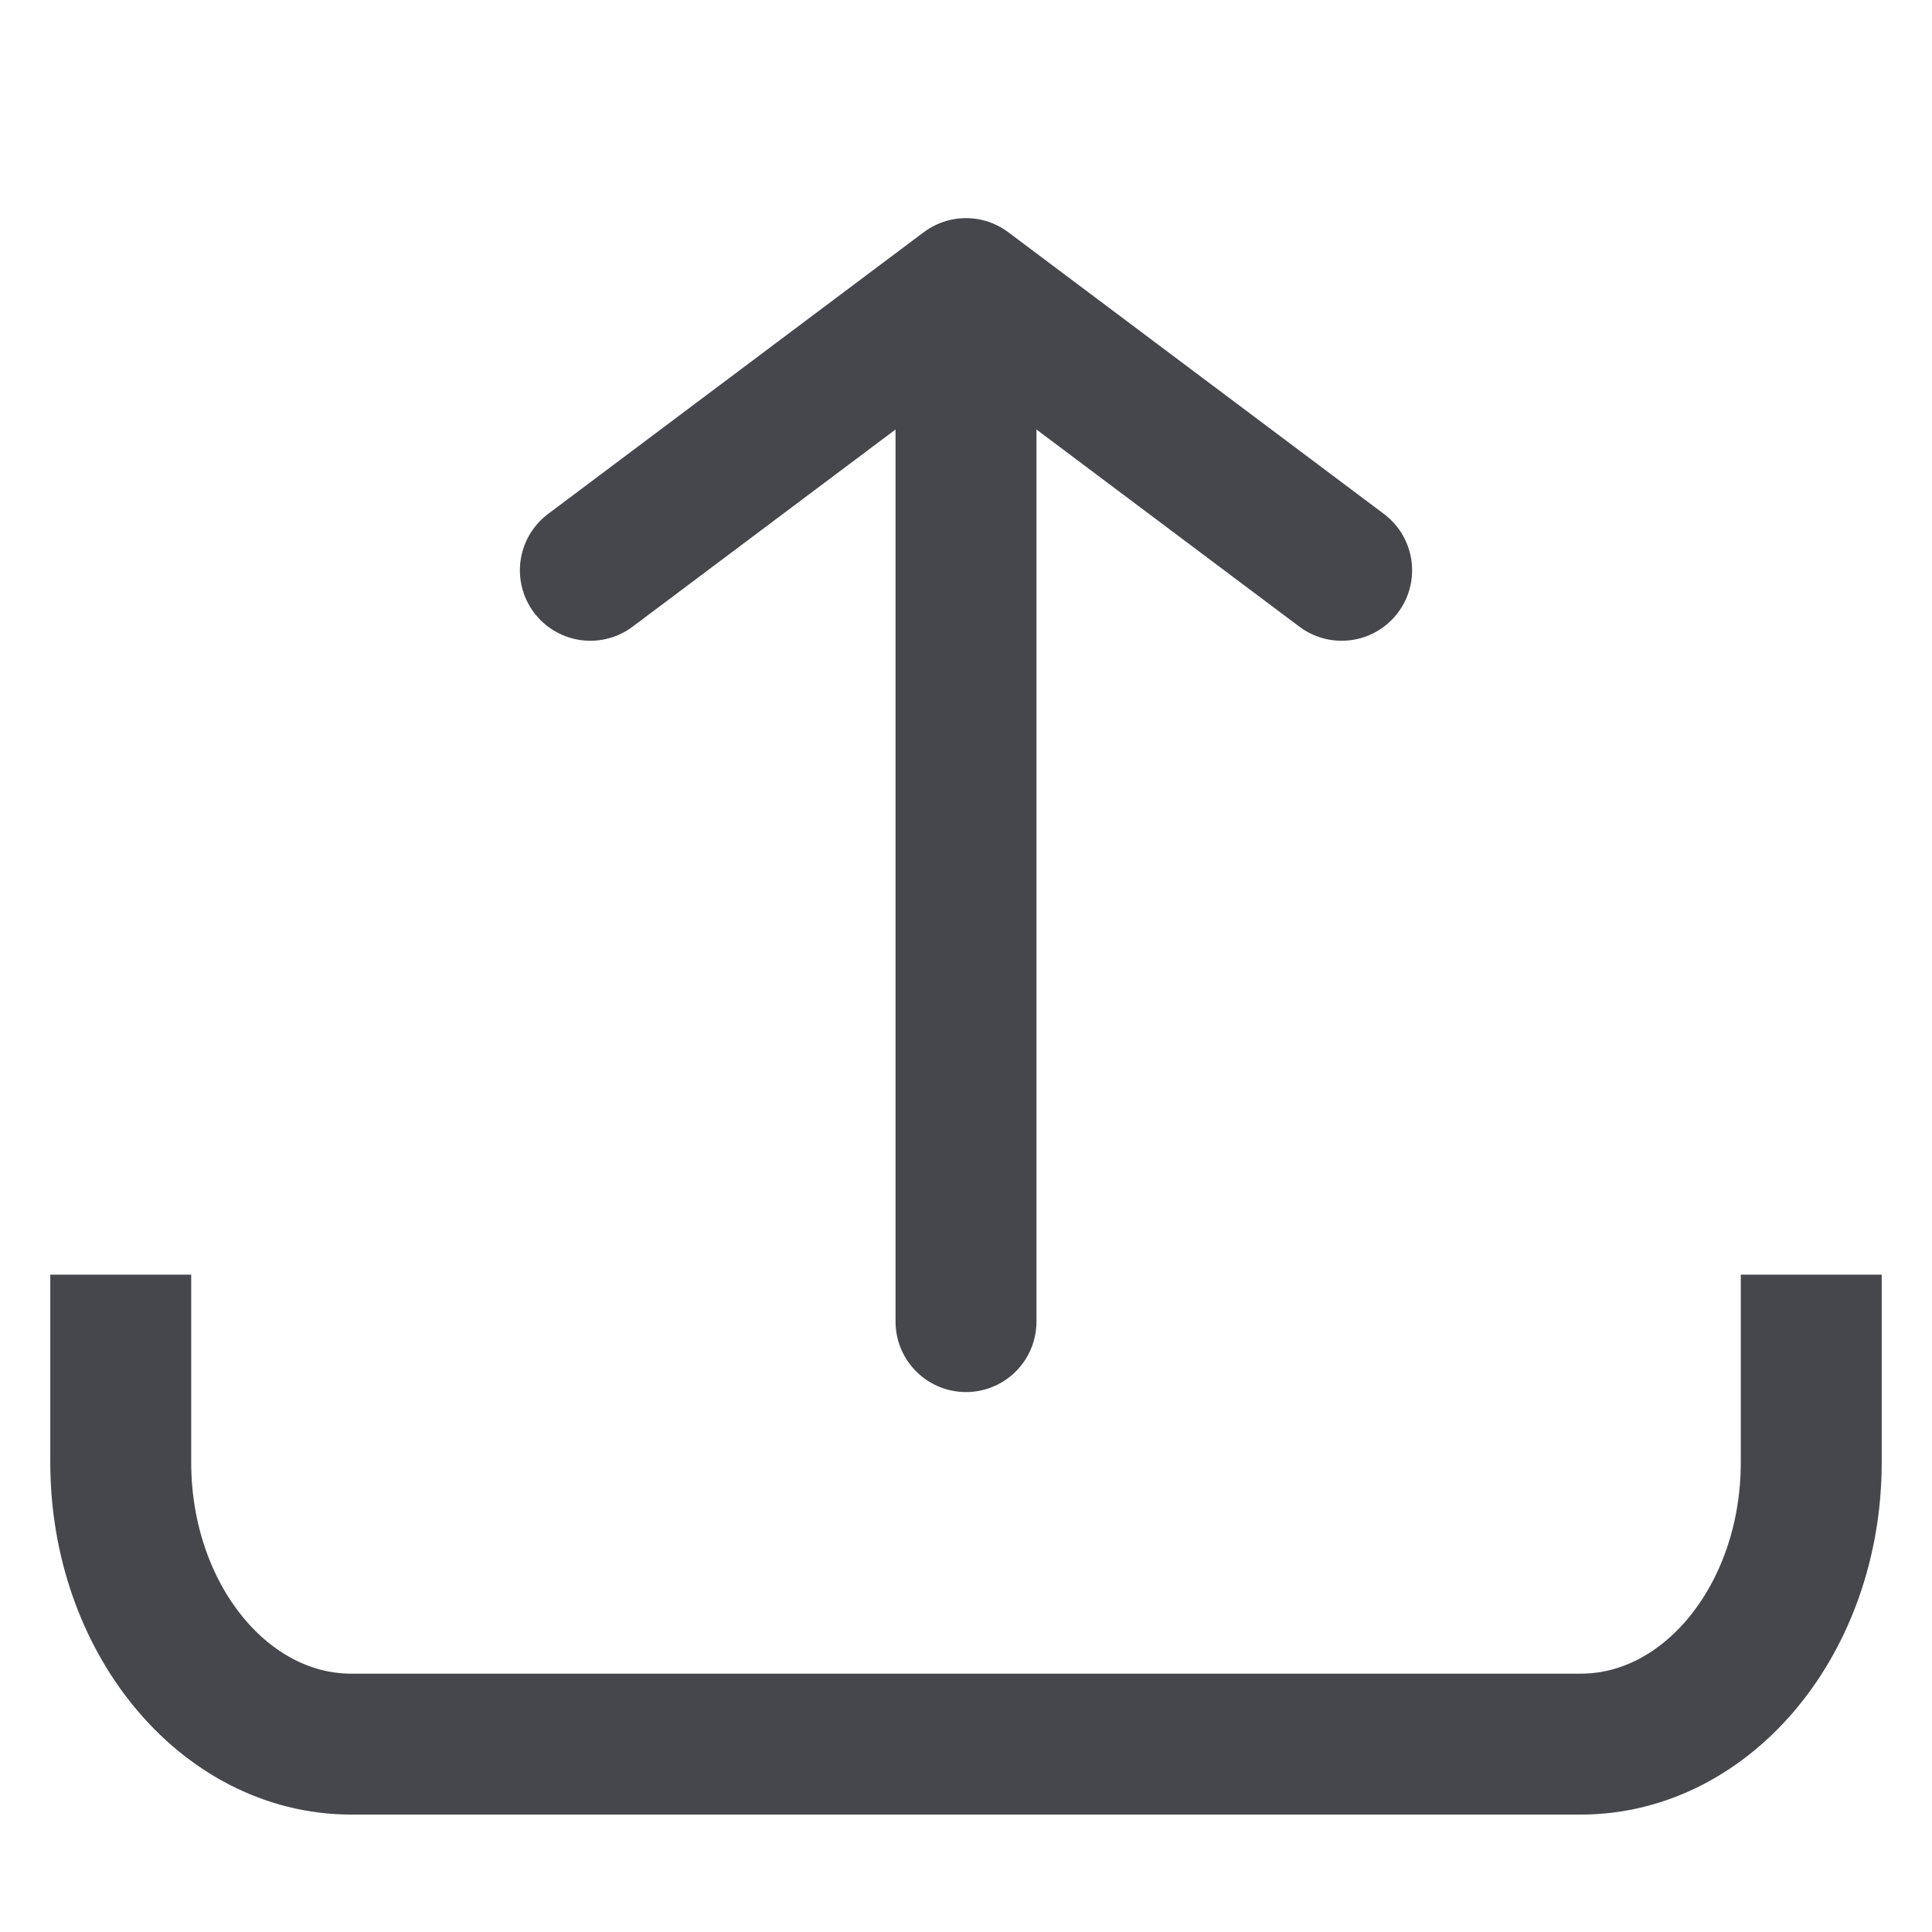 <svg xmlns="http://www.w3.org/2000/svg" width="16" height="16" viewBox="0 0 16 16">
    <g fill="none" fill-rule="evenodd">
        <path d="M0 0 16 0 16 16 0 16z" transform="translate(0, -0)"/>
        <path stroke="#45474d" stroke-width="1.167" d="M15,10.556 L15,12.111 C15,13.4 14.145,14.444 13.091,14.444 L2.909,14.444 C1.855,14.444 1,13.4 1,12.111 L1,10.556" transform="translate(0, -0)"/>
        <path stroke="#45474d" stroke-linecap="round" stroke-width="1.167" d="M8,2.389 L8,10.944 M4.889,8.611 L8,10.944 M11.111,8.611 L8,10.944" transform="translate(0, -0) translate(8, 6.667) scale(-1, 1) rotate(-180) translate(-8, -6.667)"/>
    </g>
</svg>
